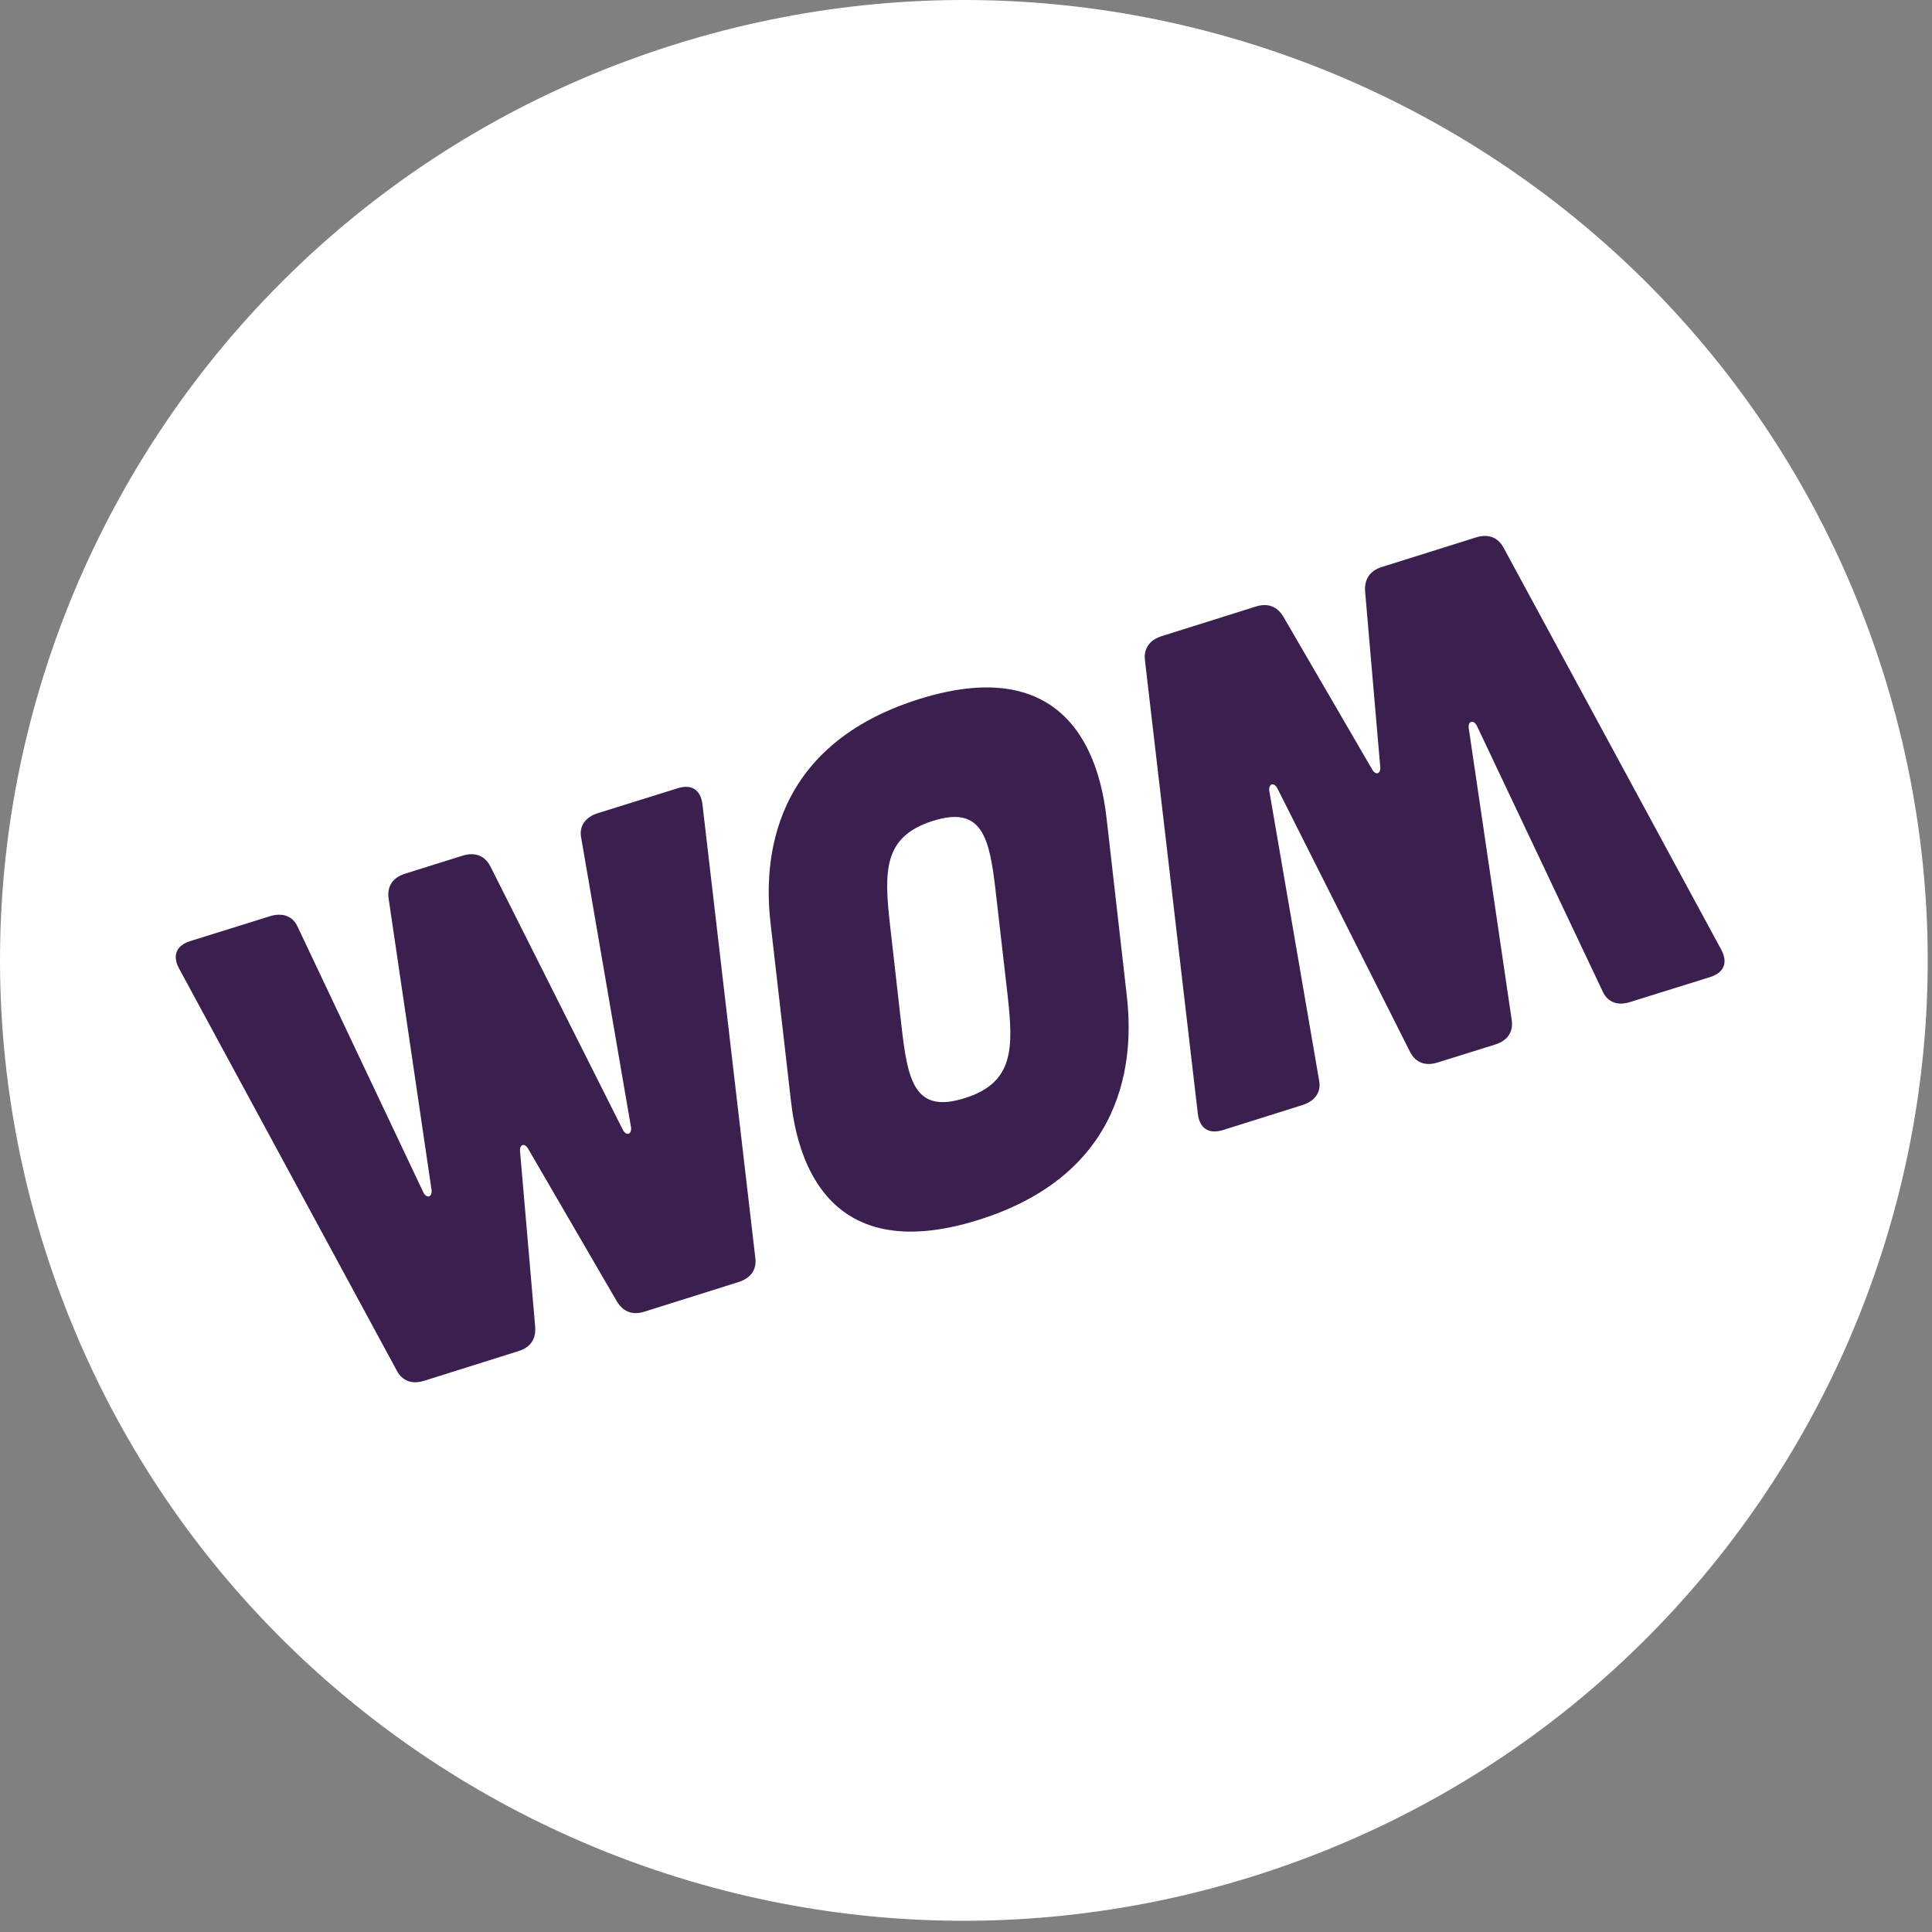 <?xml version="1.0" encoding="UTF-8" standalone="no"?>
<svg width="80px" height="80px" viewBox="0 0 80 80" version="1.1" xmlns="http://www.w3.org/2000/svg" xmlns:xlink="http://www.w3.org/1999/xlink">
    <rect x="0" y="0" width="80" height="80" fill="#808080" stroke="none"/>
    <!-- Generator: Sketch 39.1 (31720) - http://www.bohemiancoding.com/sketch -->
    <title>Group 2</title>
    <desc>Created with Sketch.</desc>
    <defs></defs>
    <g id="SP2-Estado-Portabilidad" stroke="none" stroke-width="1" fill="none" fill-rule="evenodd">
        <g id="1-Landing-Portabildiad" transform="translate(-152, -21)">
            <g id="Group-2" transform="translate(152, 21)">
                <path d="M77.969,27.817 C84.589,48.758 72.923,71.084 51.906,77.688 C30.889,84.285 8.483,72.661 1.855,51.719 C-4.766,30.778 6.9,8.452 27.917,1.848 C48.934,-4.749 71.341,6.876 77.969,27.817 L77.969,27.817 Z" id="Shape" fill="#FFFFFF"></path>
                <g id="Group" transform="translate(7.273, 21.961)" fill="#3A1F4F">
                    <path d="M63.992,17.348 C64.291,17.895 64.121,18.314 63.535,18.499 L60.236,19.528 C59.738,19.692 59.302,19.557 59.095,19.102 L53.879,8.088 C53.737,7.825 53.508,7.896 53.544,8.188 L55.325,20.282 C55.397,20.778 55.14,21.133 54.641,21.29 L52.254,22.035 C51.762,22.192 51.348,22.05 51.121,21.609 L45.619,10.68 C45.477,10.417 45.255,10.488 45.284,10.78 L47.35,22.788 C47.443,23.277 47.157,23.64 46.659,23.796 L43.366,24.833 C42.781,25.011 42.397,24.769 42.326,24.151 L40.138,5.39 C40.074,4.893 40.331,4.538 40.829,4.381 L44.734,3.153 C45.234,2.997 45.618,3.153 45.875,3.586 L49.545,9.899 C49.688,10.155 49.908,10.091 49.88,9.792 L49.253,2.528 C49.218,2.024 49.446,1.676 49.937,1.52 L53.85,0.291 C54.348,0.135 54.755,0.284 54.99,0.724 L63.992,17.348 L63.992,17.348 Z" id="Shape"></path>
                    <path d="M0.15,18.158 C-0.15,17.611 0.021,17.192 0.606,17.007 L3.905,15.978 C4.404,15.821 4.839,15.956 5.046,16.404 L10.263,27.425 C10.405,27.68 10.626,27.609 10.598,27.319 L8.816,15.225 C8.752,14.728 9.001,14.373 9.5,14.217 L11.88,13.471 C12.379,13.315 12.793,13.457 13.028,13.904 L18.523,24.833 C18.665,25.088 18.886,25.018 18.858,24.727 L16.791,12.719 C16.698,12.229 16.983,11.867 17.482,11.711 L20.782,10.681 C21.359,10.496 21.744,10.738 21.815,11.355 L24.003,30.124 C24.067,30.613 23.811,30.968 23.312,31.125 L19.406,32.354 C18.907,32.509 18.53,32.354 18.266,31.92 L14.596,25.607 C14.453,25.352 14.232,25.422 14.261,25.713 L14.888,32.985 C14.924,33.489 14.695,33.83 14.197,33.985 L10.291,35.214 C9.792,35.371 9.386,35.228 9.151,34.781 L0.15,18.158 L0.15,18.158 Z" id="Shape"></path>
                    <path d="M24.637,16.297 C24.416,14.359 24.21,9.054 30.781,6.988 C37.344,4.928 38.327,9.991 38.549,11.93 L39.383,19.251 C39.604,21.183 39.81,26.495 33.24,28.554 C26.676,30.613 25.699,25.551 25.478,23.619 L24.637,16.297 L24.637,16.297 Z M30.061,20.573 C30.317,22.824 30.617,24.158 32.669,23.512 C34.715,22.874 34.7,21.453 34.444,19.194 L33.959,14.977 C33.703,12.719 33.403,11.384 31.358,12.03 C29.305,12.676 29.327,14.097 29.583,16.355 L30.061,20.573 L30.061,20.573 Z" id="Shape"></path>
                </g>
            </g>
        </g>
    </g>
</svg>